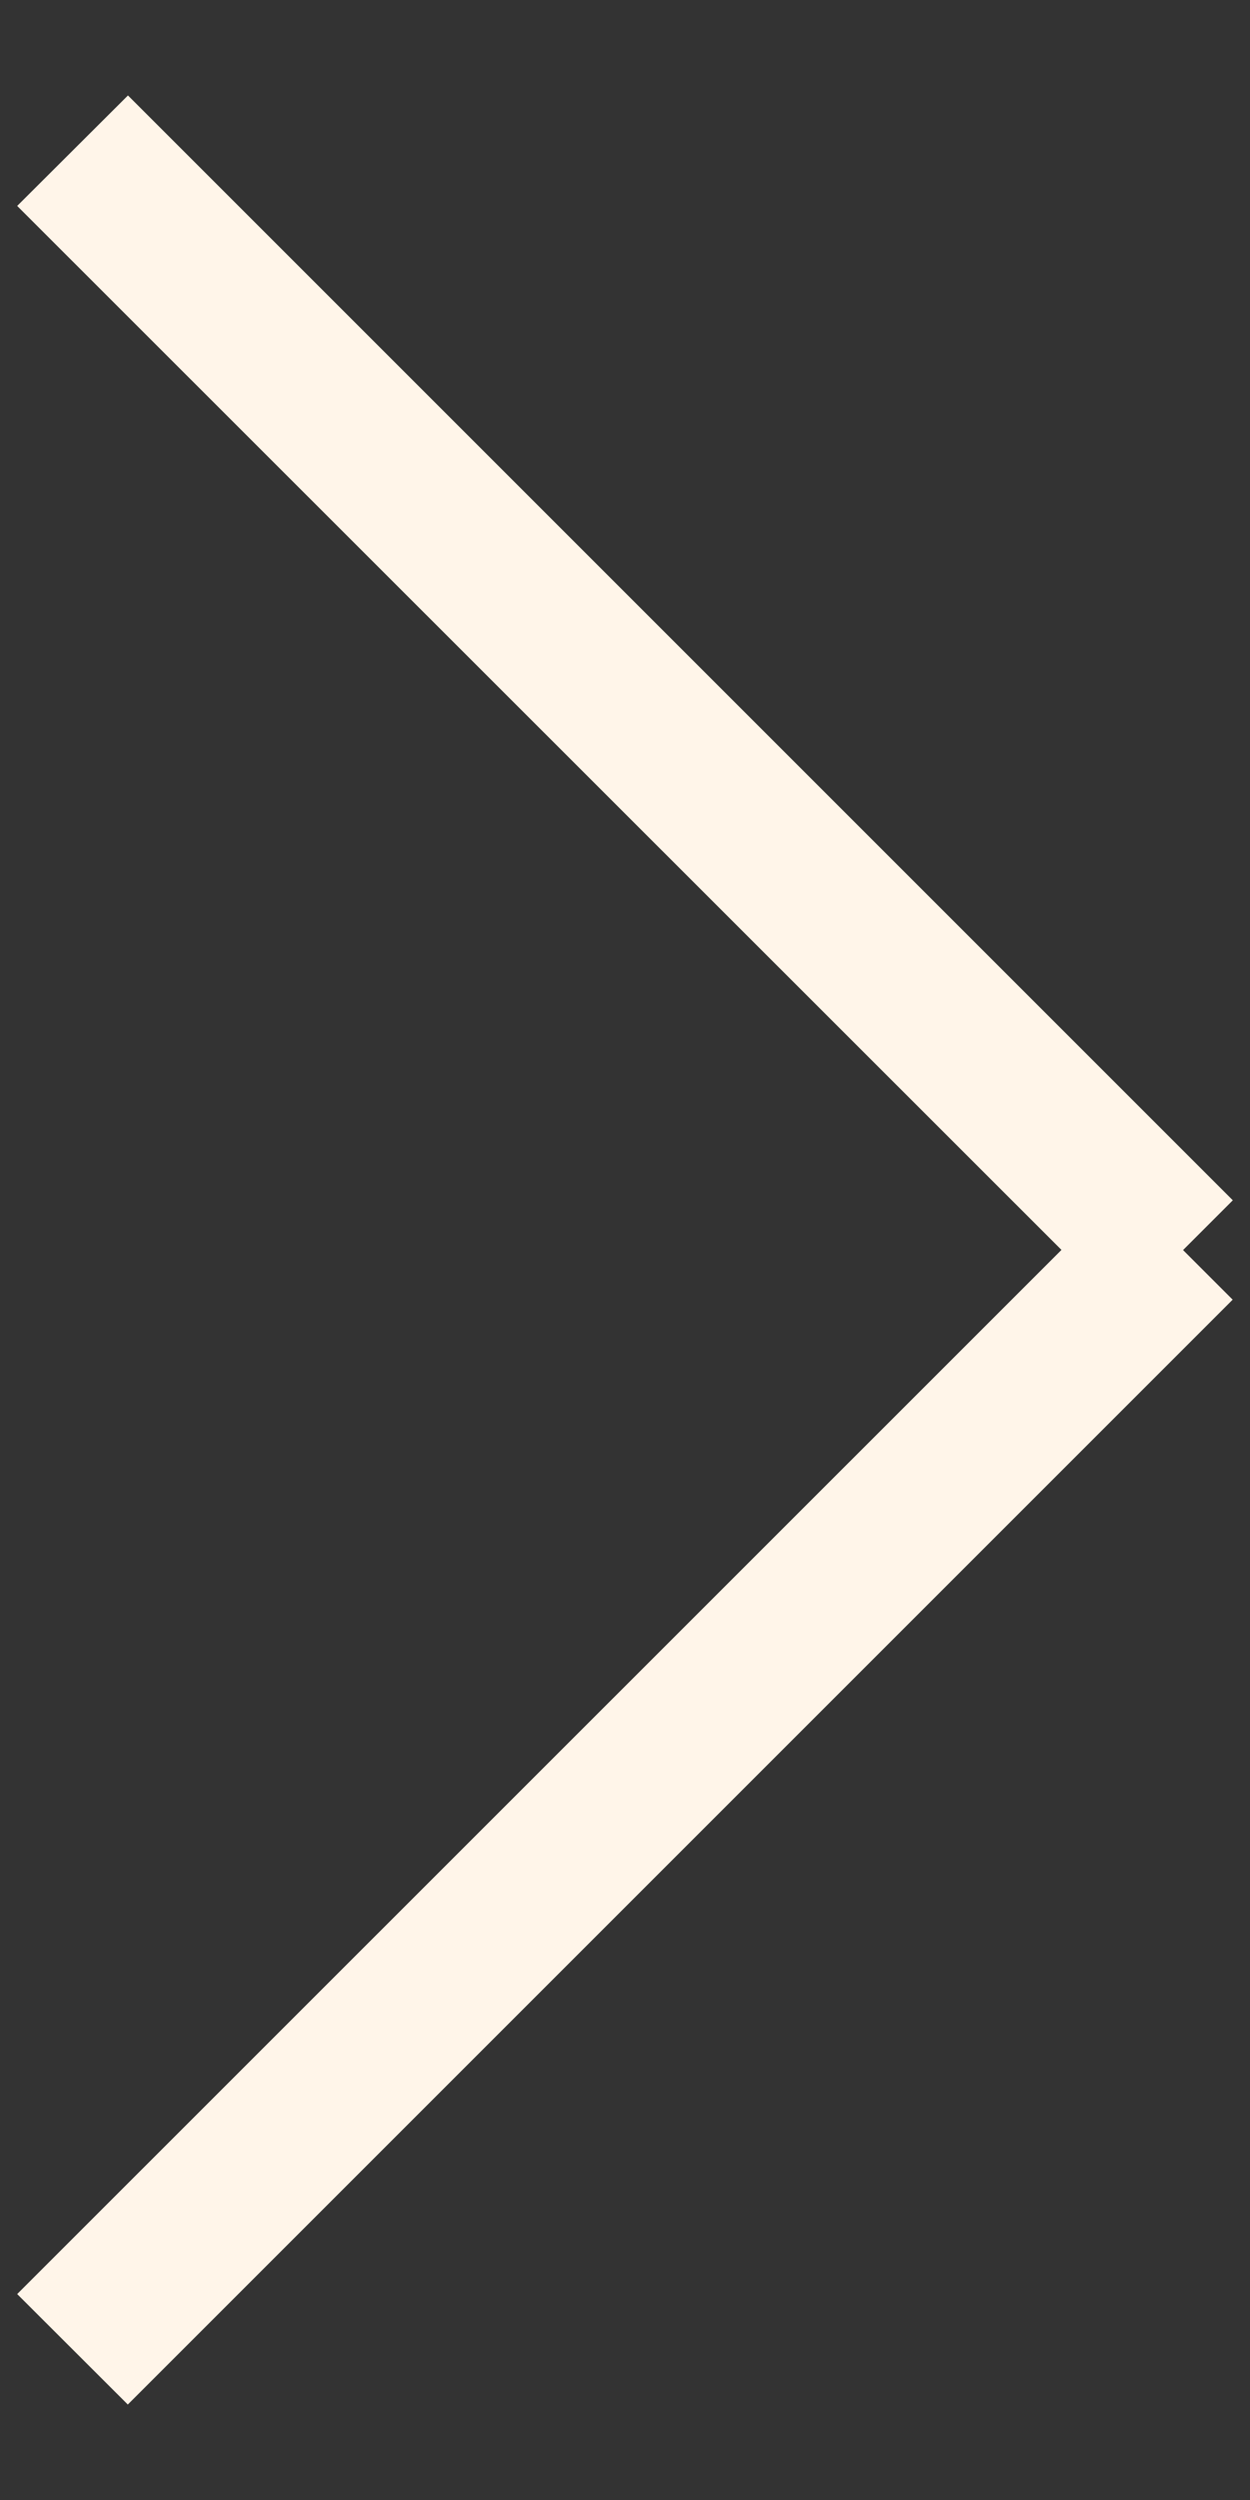<svg xmlns="http://www.w3.org/2000/svg" width="8" height="16" viewBox="0 0 8 16">
    <rect x="0" y="0" width="8" height="16" fill="#333333" stroke="none"/>
    <g fill="#FFF5E9" fill-rule="evenodd">
        <path d="M.11 14.682l.708.707 7.071-7.071-.707-.707z"/>
        <path d="M.11 1.318L.819.611l7.071 7.071-.707.707z"/>
    </g>
</svg>
